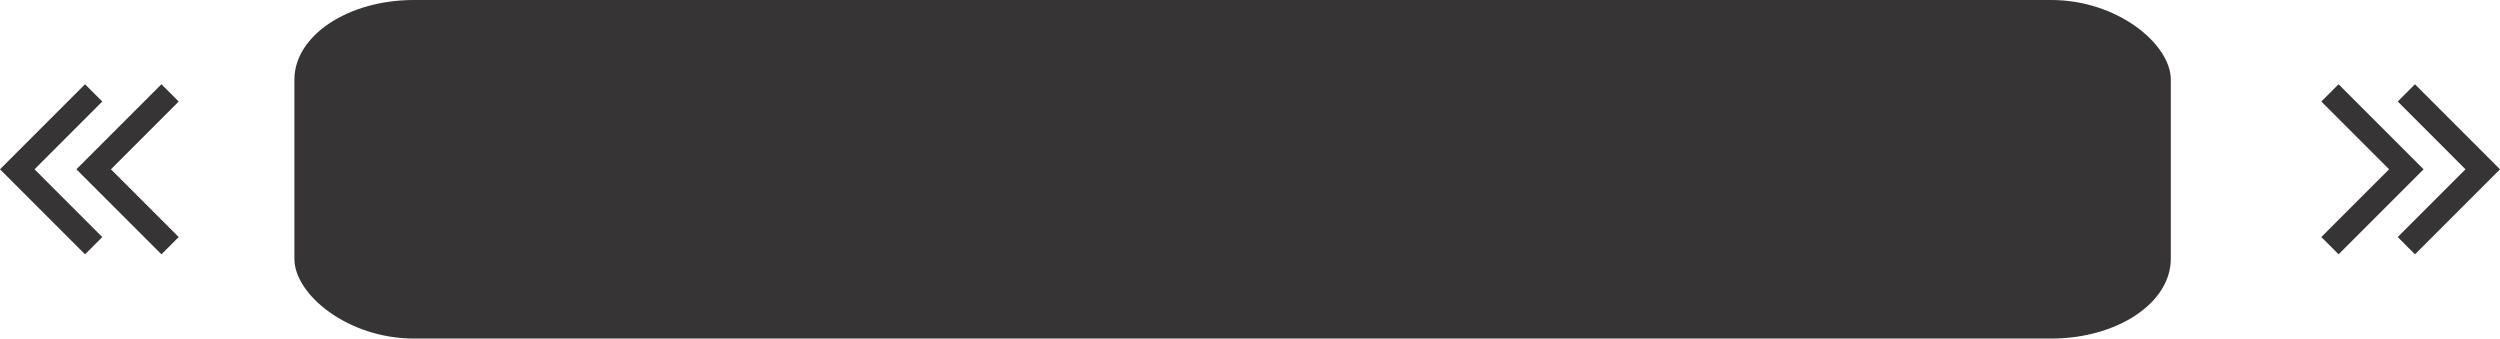 <?xml version="1.0" encoding="UTF-8"?>
<!DOCTYPE svg PUBLIC "-//W3C//DTD SVG 1.1//EN" "http://www.w3.org/Graphics/SVG/1.1/DTD/svg11.dtd">
<!-- Creator: CorelDRAW 2021 (64-Bit) -->
<svg xmlns="http://www.w3.org/2000/svg" xml:space="preserve" width="58.875mm" height="7.973mm" version="1.1" style="shape-rendering:geometricPrecision; text-rendering:geometricPrecision; image-rendering:optimizeQuality; fill-rule:evenodd; clip-rule:evenodd"
viewBox="0 0 1423.78 192.81"
 xmlns:xlink="http://www.w3.org/1999/xlink"
 xmlns:xodm="http://www.corel.com/coreldraw/odm/2003">
 <defs>
  <style type="text/css">
   <![CDATA[
    .fil0 {fill:#373435}
    .fil1 {fill:#373435;fill-rule:nonzero}
   ]]>
  </style>
 </defs>
 <g id="Capa_x0020_1">
  <rect class="fil0" x="167.66" y="0" width="1068.64" height="192.81" rx="68.07" ry="45.37"/>
  <polygon class="fil1" points="1375.35,144.83 1423.78,96.41 1375.35,47.98 1365.53,57.81 1404.12,96.41 1365.53,135 "/>
  <polygon class="fil1" points="1331.85,144.83 1380.27,96.41 1331.85,47.98 1322.01,57.81 1360.61,96.41 1322.01,135 "/>
  <polygon class="fil1" points="48.43,144.83 -0,96.41 48.43,47.98 58.26,57.81 19.67,96.41 58.26,135 "/>
  <polygon class="fil1" points="91.94,144.83 43.51,96.41 91.94,47.98 101.77,57.81 63.18,96.41 101.77,135 "/>
 </g>
</svg>

